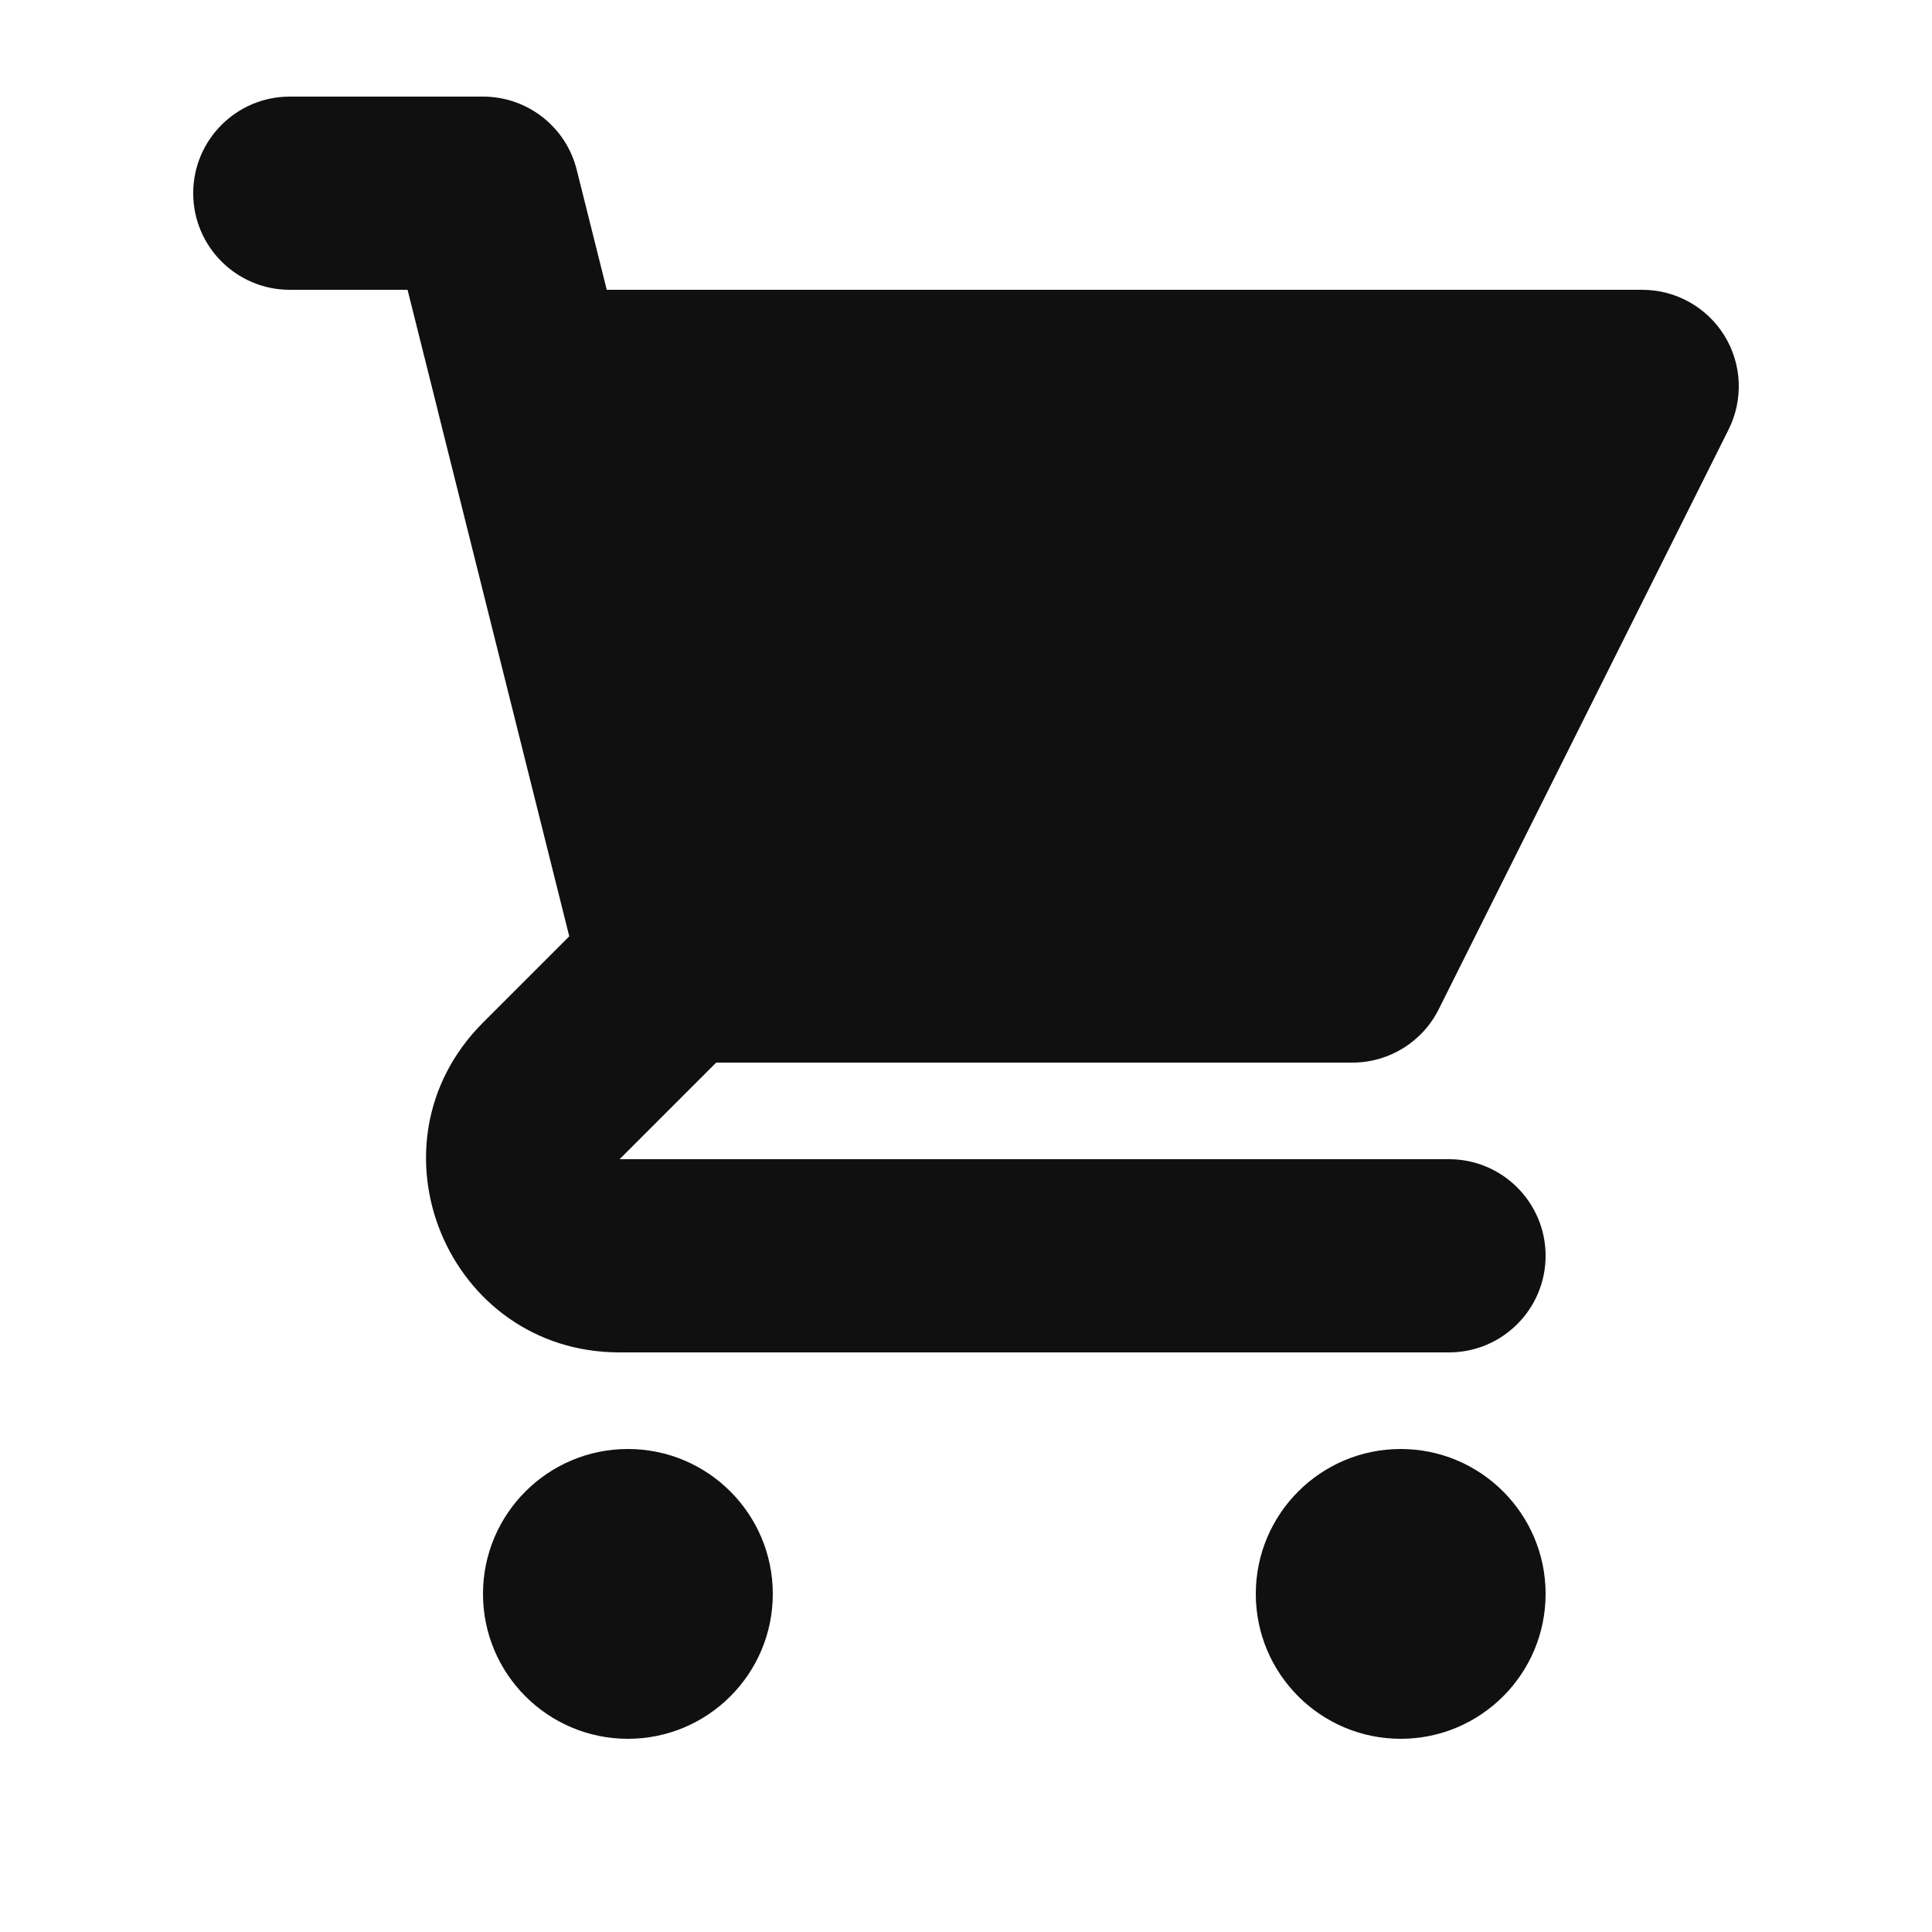 <svg width="20" height="20" viewBox="0 0 20 20" fill="none" xmlns="http://www.w3.org/2000/svg">
<path d="M3 1C2.448 1 2 1.448 2 2C2 2.552 2.448 3 3 3H4.219L4.525 4.222C4.528 4.236 4.532 4.25 4.535 4.264L5.893 9.693L5 10.586C3.74 11.846 4.632 14 6.414 14H15C15.552 14 16 13.552 16 13C16 12.448 15.552 12 15 12L6.414 12L7.414 11H14C14.379 11 14.725 10.786 14.894 10.447L17.894 4.447C18.049 4.137 18.033 3.769 17.851 3.474C17.668 3.179 17.347 3 17 3H6.281L5.97 1.757C5.859 1.312 5.459 1 5 1H3Z" fill="#101011"/>
<path d="M16 16.5C16 17.328 15.328 18 14.5 18C13.672 18 13 17.328 13 16.5C13 15.672 13.672 15 14.5 15C15.328 15 16 15.672 16 16.5Z" fill="#101011"/>
<path d="M6.5 18C7.328 18 8 17.328 8 16.5C8 15.672 7.328 15 6.5 15C5.672 15 5 15.672 5 16.5C5 17.328 5.672 18 6.5 18Z" fill="#101011"/>
</svg>
